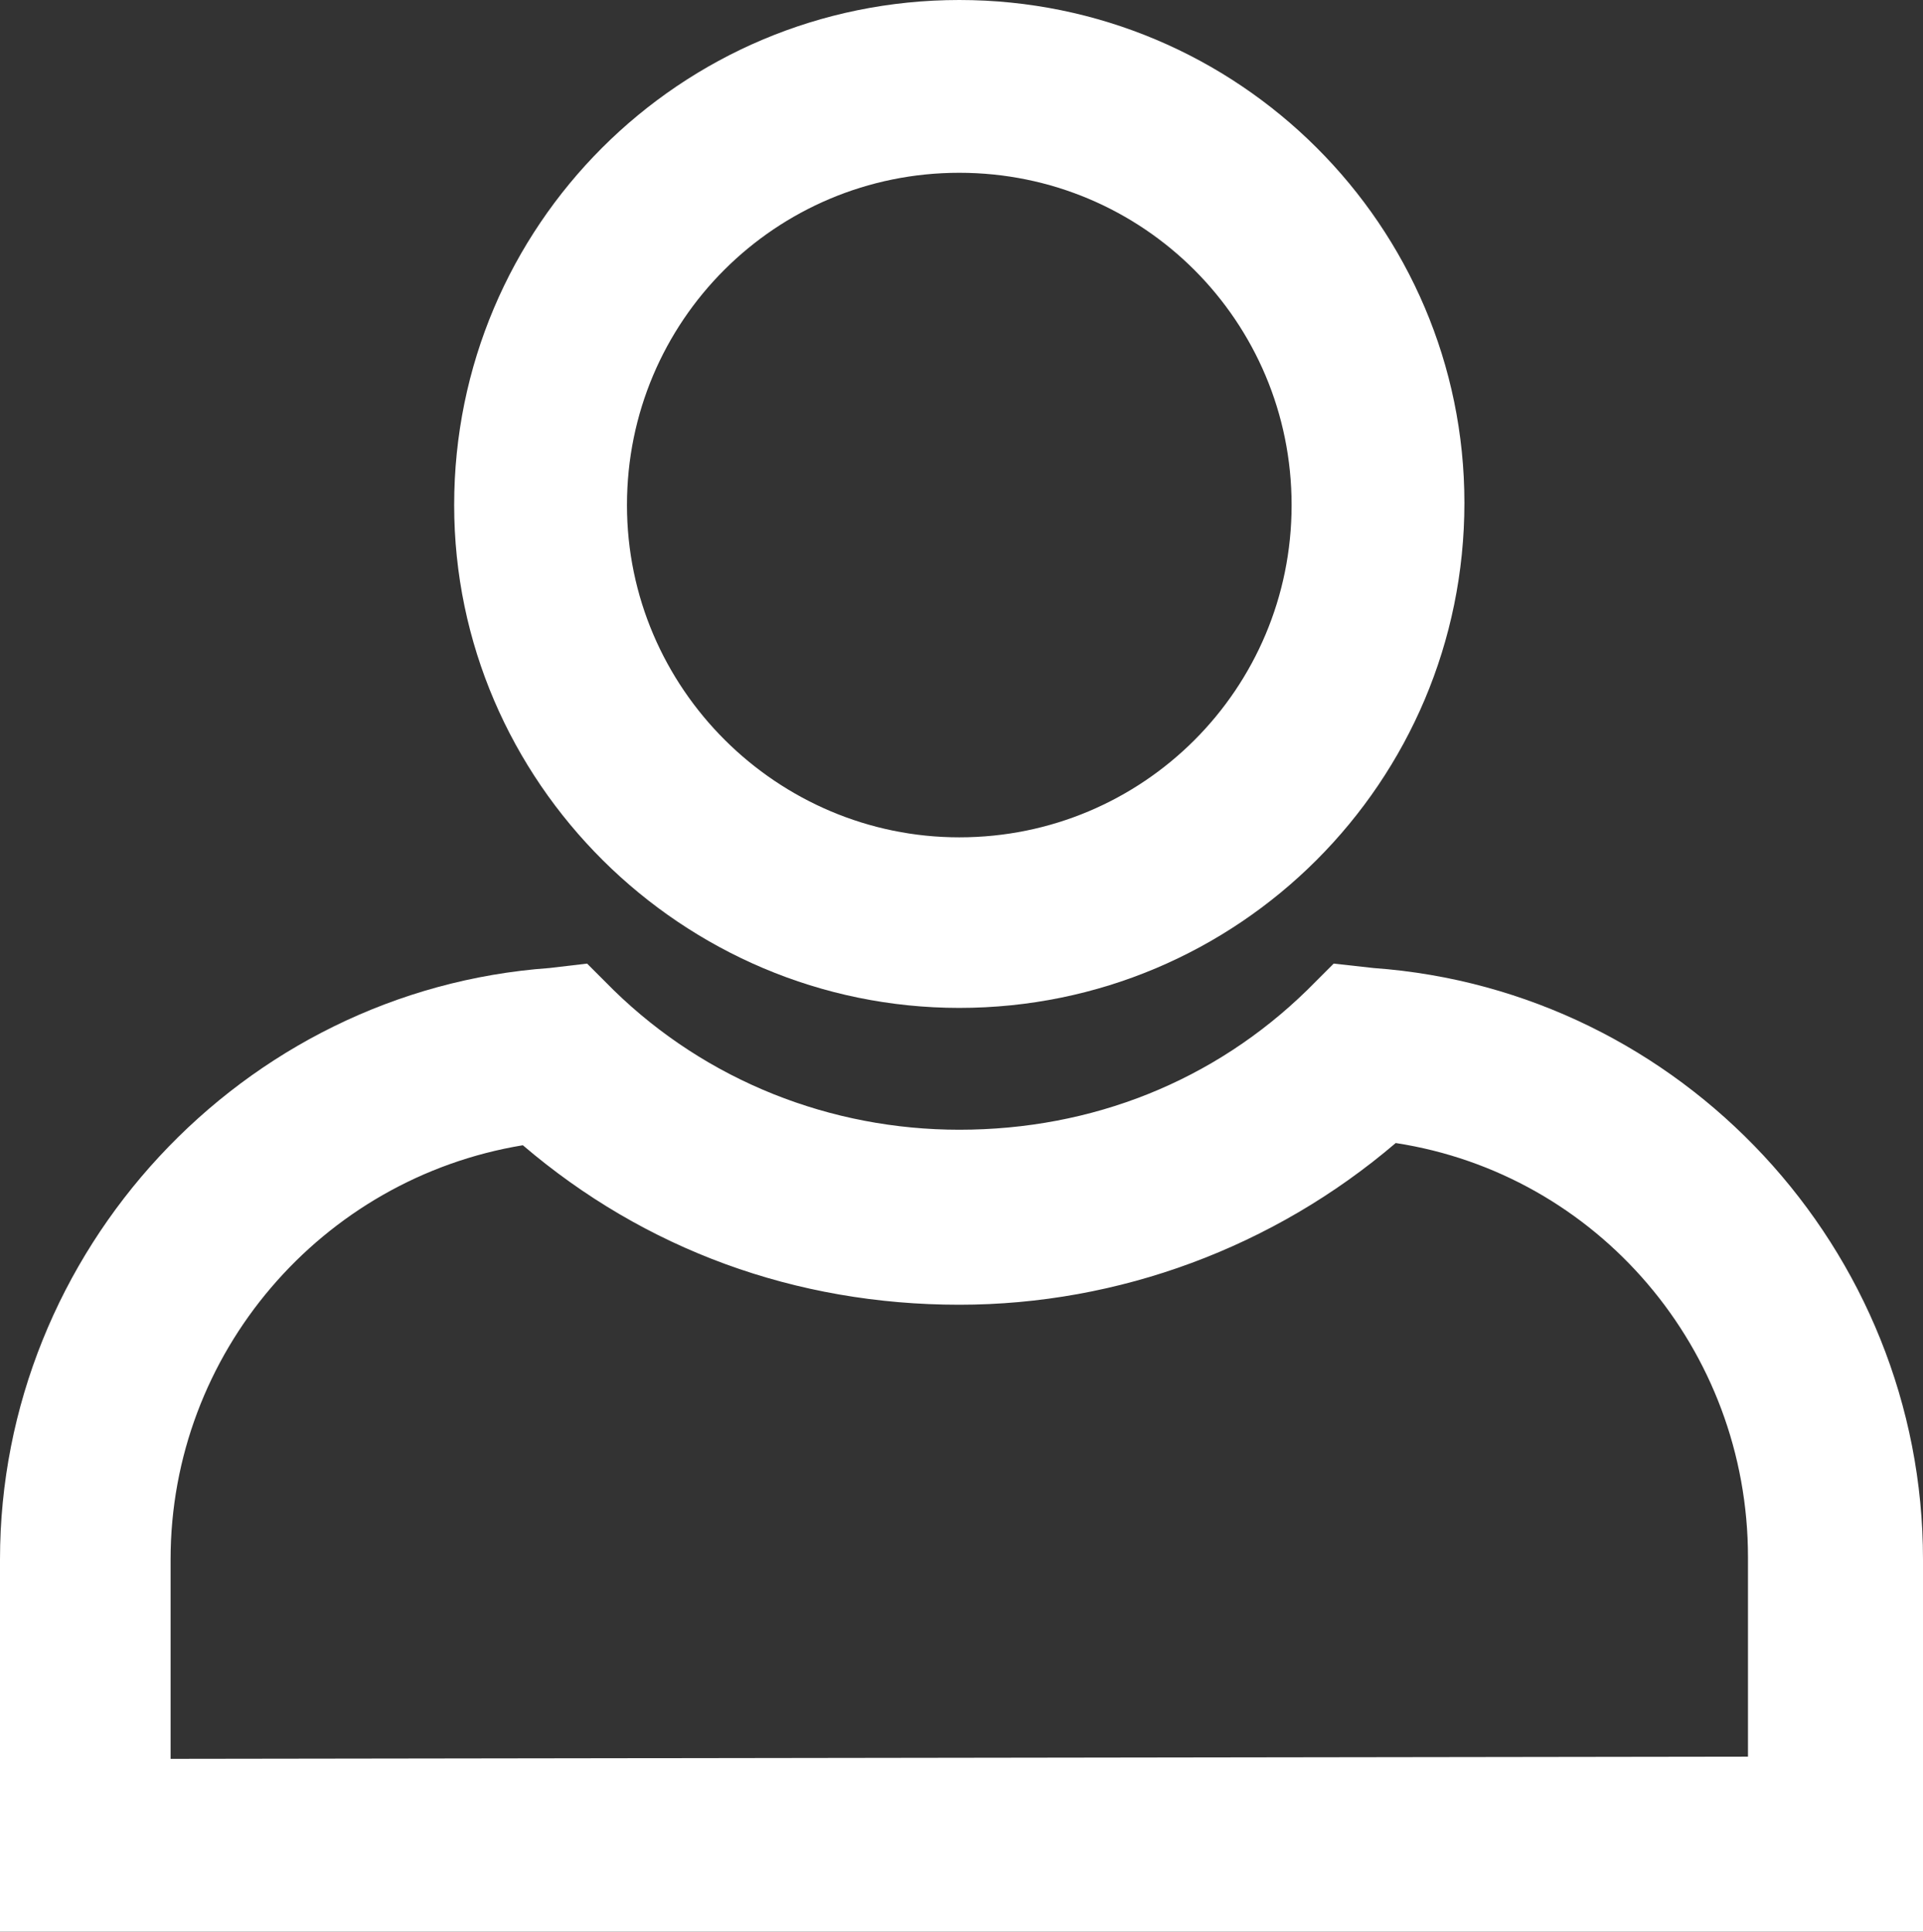 <?xml version="1.0" encoding="utf-8"?>
<!-- Generator: Adobe Illustrator 23.0.3, SVG Export Plug-In . SVG Version: 6.00 Build 0)  -->
<svg version="1.1" id="client" xmlns="http://www.w3.org/2000/svg" xmlns:xlink="http://www.w3.org/1999/xlink" x="0px" y="0px"
	 viewBox="0 0 86.8 87.2" style="enable-background:new 0 0 86.8 87.2;" xml:space="preserve">
<rect x="0" y="0" width="86.8" height="87.2" fill="#333333" stroke="none"/>
<style type="text/css">
	.st0{fill:#FFFFFF;}
</style>
<path class="st0" d="M43.3,45.5c12.6,0,22.8-10.2,22.8-22.8C66.1,10.2,55.9,0,43.3,0S20.5,10.2,20.5,22.8
	C20.5,35.3,30.8,45.5,43.3,45.5z M28.3,22.8c0-8.3,6.7-15,15-15s15,6.7,15,15s-6.7,15-15,15C35.1,37.8,28.3,31.1,28.3,22.8z"/>
<path class="st0" d="M62,43.7l-1.8-0.2L59,44.7c-4.2,4.1-9.7,6.3-15.7,6.3c-5.8,0-11.4-2.2-15.6-6.3l-1.2-1.2l-1.7,0.2
	C10.9,44.7,0,56.5,0,70.4v16.8h86.8V70.4C86.8,56.4,75.9,44.7,62,43.7z M7.7,79.4v-9c0-9.3,6.8-17.2,15.9-18.7
	c5.5,4.7,12.3,7.2,19.7,7.2c7.2,0,14.2-2.6,19.7-7.3c9.1,1.4,15.9,9.3,15.9,18.7v9C78.9,79.3,7.7,79.4,7.7,79.4z"/>
</svg>
